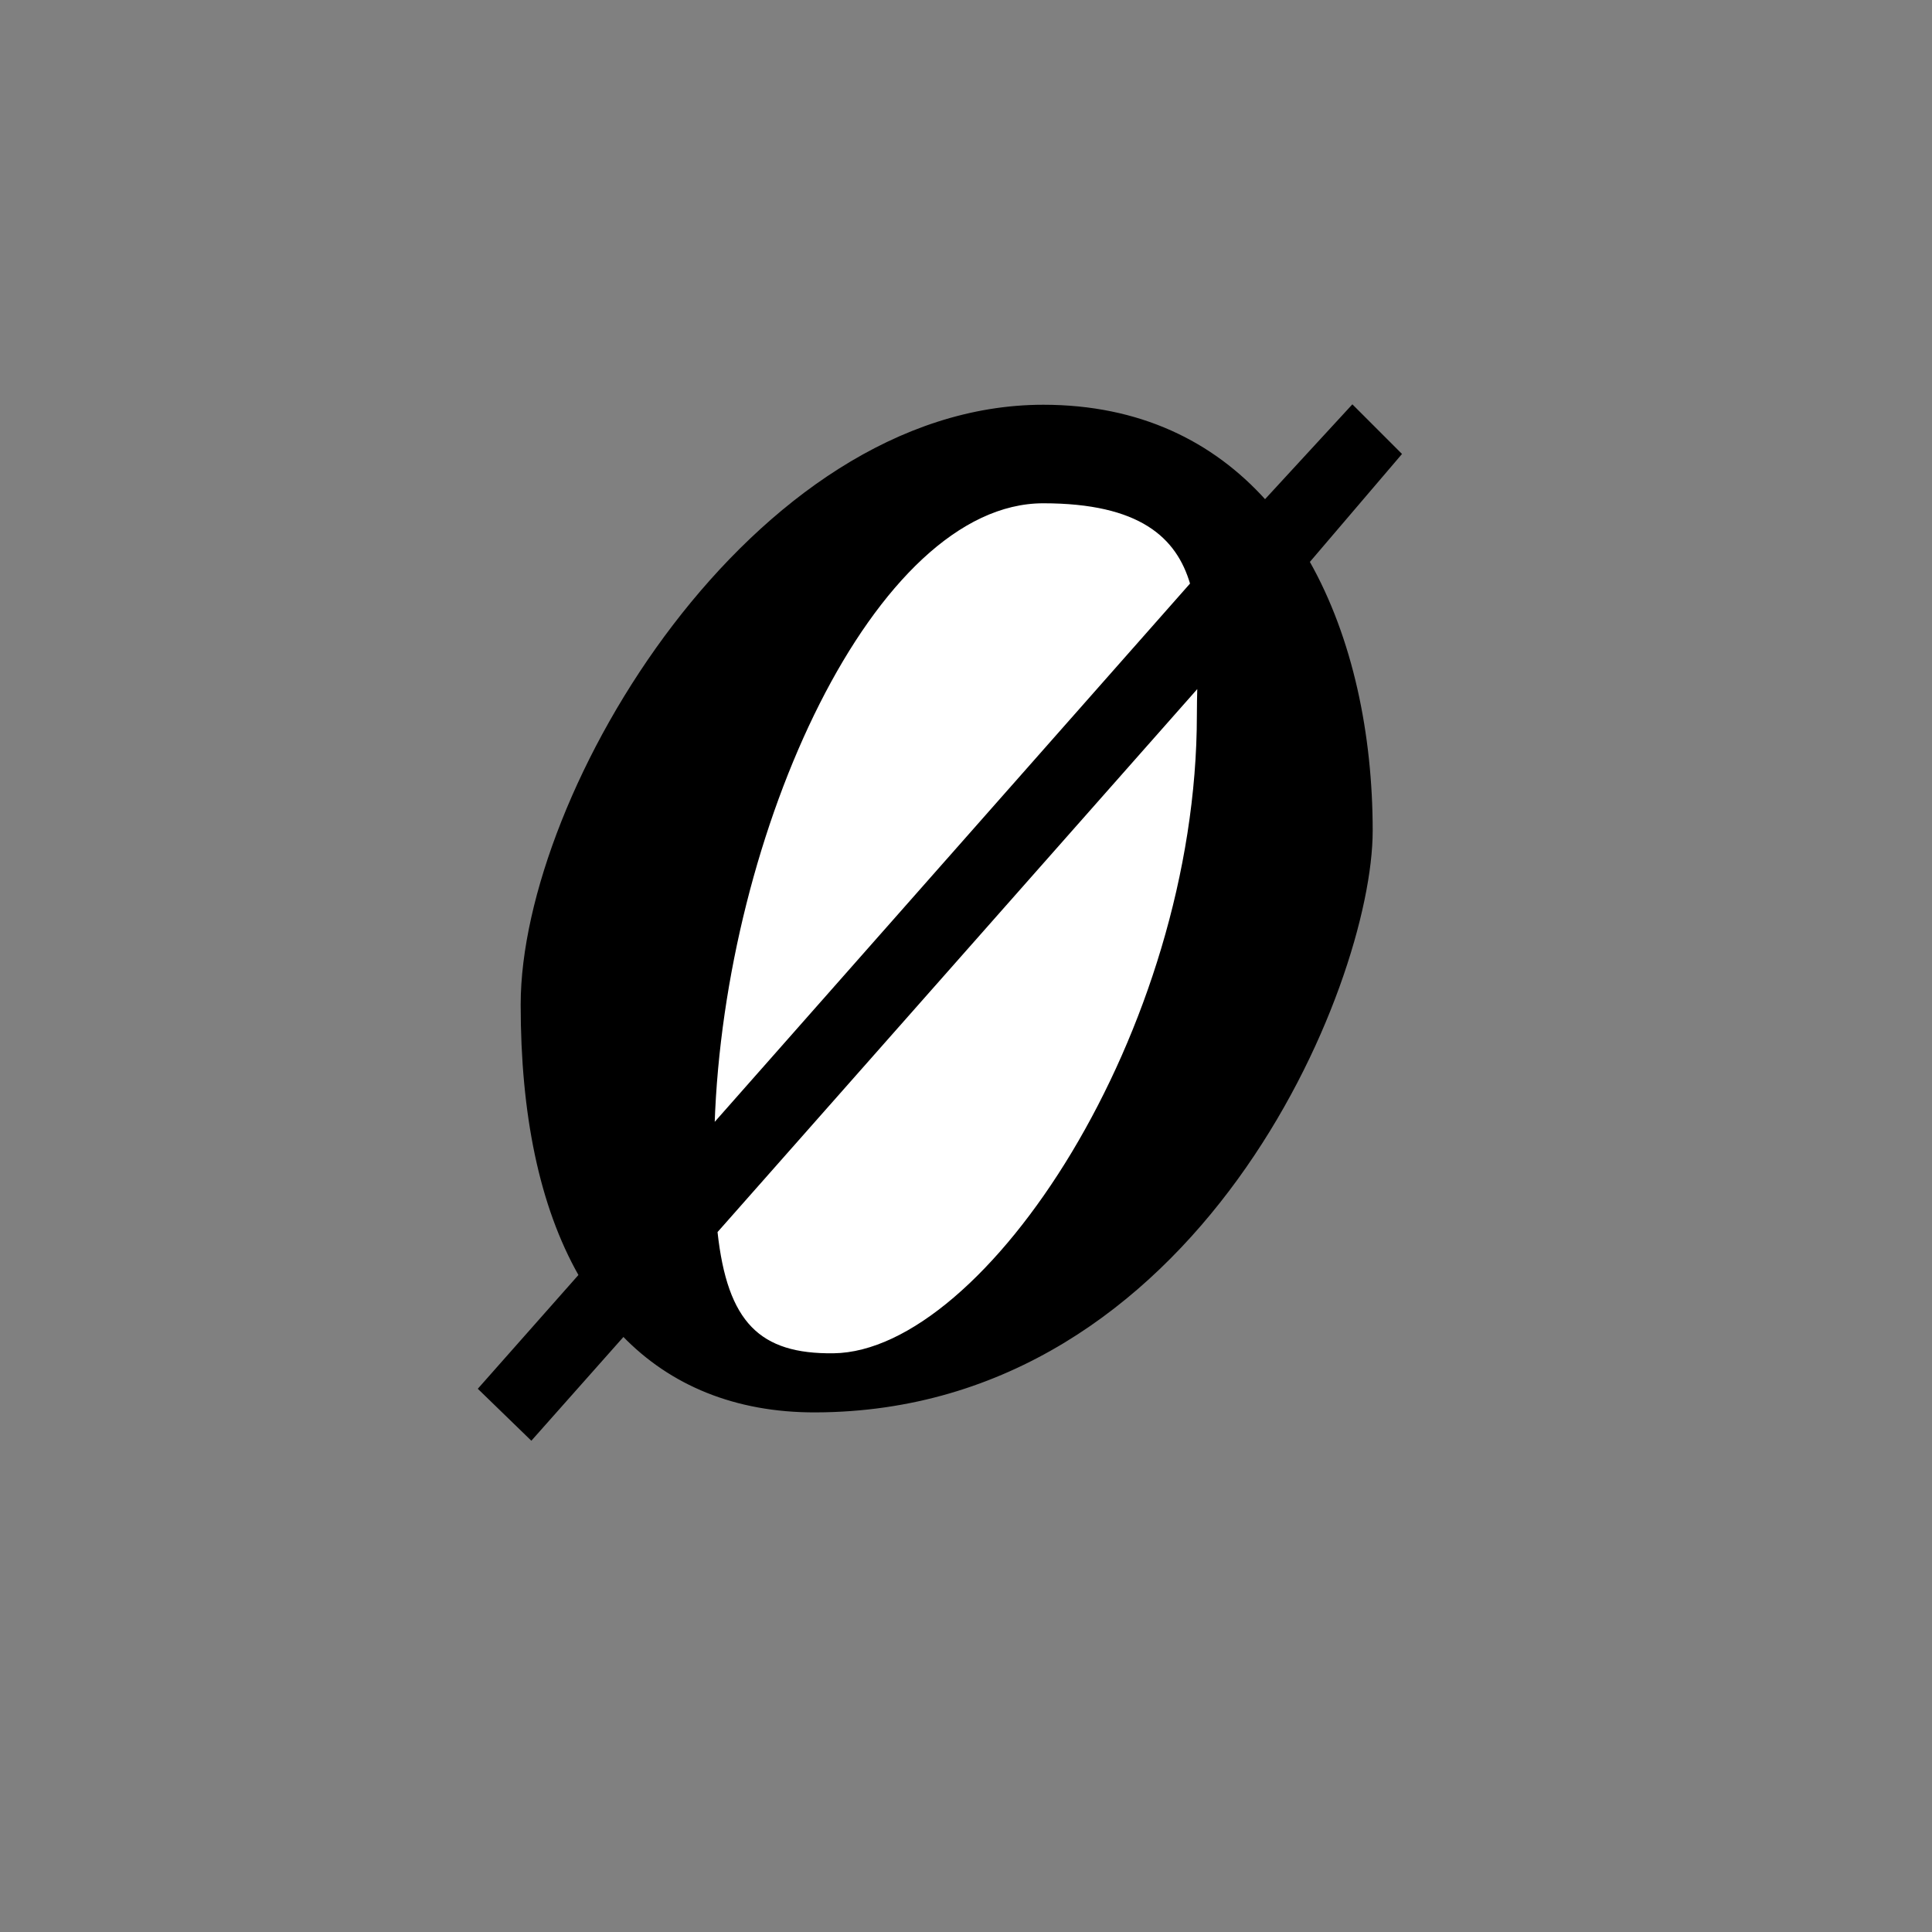 <?xml version="1.0" encoding="UTF-8" standalone="no"?>
<!-- Created with Inkscape (http://www.inkscape.org/) -->

<svg
   xmlns:dc="http://purl.org/dc/elements/1.1/"
   xmlns:cc="http://creativecommons.org/ns#"
   xmlns:rdf="http://www.w3.org/1999/02/22-rdf-syntax-ns#"
   xmlns:svg="http://www.w3.org/2000/svg"
   xmlns="http://www.w3.org/2000/svg"
   xmlns:sodipodi="http://sodipodi.sourceforge.net/DTD/sodipodi-0.dtd"
   xmlns:inkscape="http://www.inkscape.org/namespaces/inkscape"
   width="1000"
   height="1000"
   id="svg3238"
   version="1.1"
   inkscape:version="0.48.3.1 r9886"
   sodipodi:docname="o_skreslone.svg">
  <rect width="100%" height="100%" fill="#808080" stroke="none"/>
  <defs
     id="defs5498" />
  <sodipodi:namedview
     inkscape:window-height="1007"
     inkscape:window-width="1920"
     inkscape:pageshadow="2"
     inkscape:pageopacity="0.0"
     borderopacity="1.0"
     bordercolor="#666666"
     pagecolor="#ffffff"
     id="base"
     showgrid="false"
     showguides="true"
     inkscape:guide-bbox="true"
     inkscape:zoom="0.454"
     inkscape:cx="809.47262"
     inkscape:cy="512.04108"
     inkscape:window-x="0"
     inkscape:window-y="25"
     inkscape:current-layer="layer6"
     inkscape:window-maximized="1">
    <sodipodi:guide
       orientation="horizontal"
       position="200"
       id="guide5596" />
    <inkscape:grid
       type="xygrid"
       id="grid3261" />
    <sodipodi:guide
       orientation="-0.749,0.662"
       position="960,680"
       id="guide3313" />
  </sodipodi:namedview>
  <g
     inkscape:groupmode="layer"
     id="layer6"
     inkscape:label="Warstwa">
    <path
       style="fill:#000000;stroke:#000000;stroke-width:1px;stroke-linecap:butt;stroke-linejoin:miter;stroke-opacity:1"
       d="M 422.084,730.552 C 620,730 710,510 710,430 710,380.189 699.747,330.378 677.385,290.781 L 725,235 700,210 654.786,259.109 C 627.659,229.002 589.876,210 540,210 390,210 270,410 270,520 c 0,56.345 9.512,103.882 30,140 l -52,58.8 27,26.2 47.665,-53.72 c 24.434,25.246 57.867,39.387 99.419,39.272 z"
       id="path3257"
       inkscape:connector-curvature="0"
       sodipodi:nodetypes="ssccccssccccs" />
    <path
       style="fill:#ffffff;stroke:#000000;stroke-width:1px;stroke-linecap:butt;stroke-linejoin:miter;stroke-opacity:1"
       d="m 370.875,637.557 c 5.124,47.32 22.18,63.871 60.553,63.402 C 510,700 620,534.116 620,370 c 0,-4.823 0.111,-9.739 0.229,-14.685 z M 616.515,302.17 C 609.377,277.84 590.13,260 540,260 452.505,260 374.461,430.12 369.384,582.049 z"
       id="path3259"
       inkscape:connector-curvature="0"
       sodipodi:nodetypes="csscccscc" />
  </g>
</svg>
